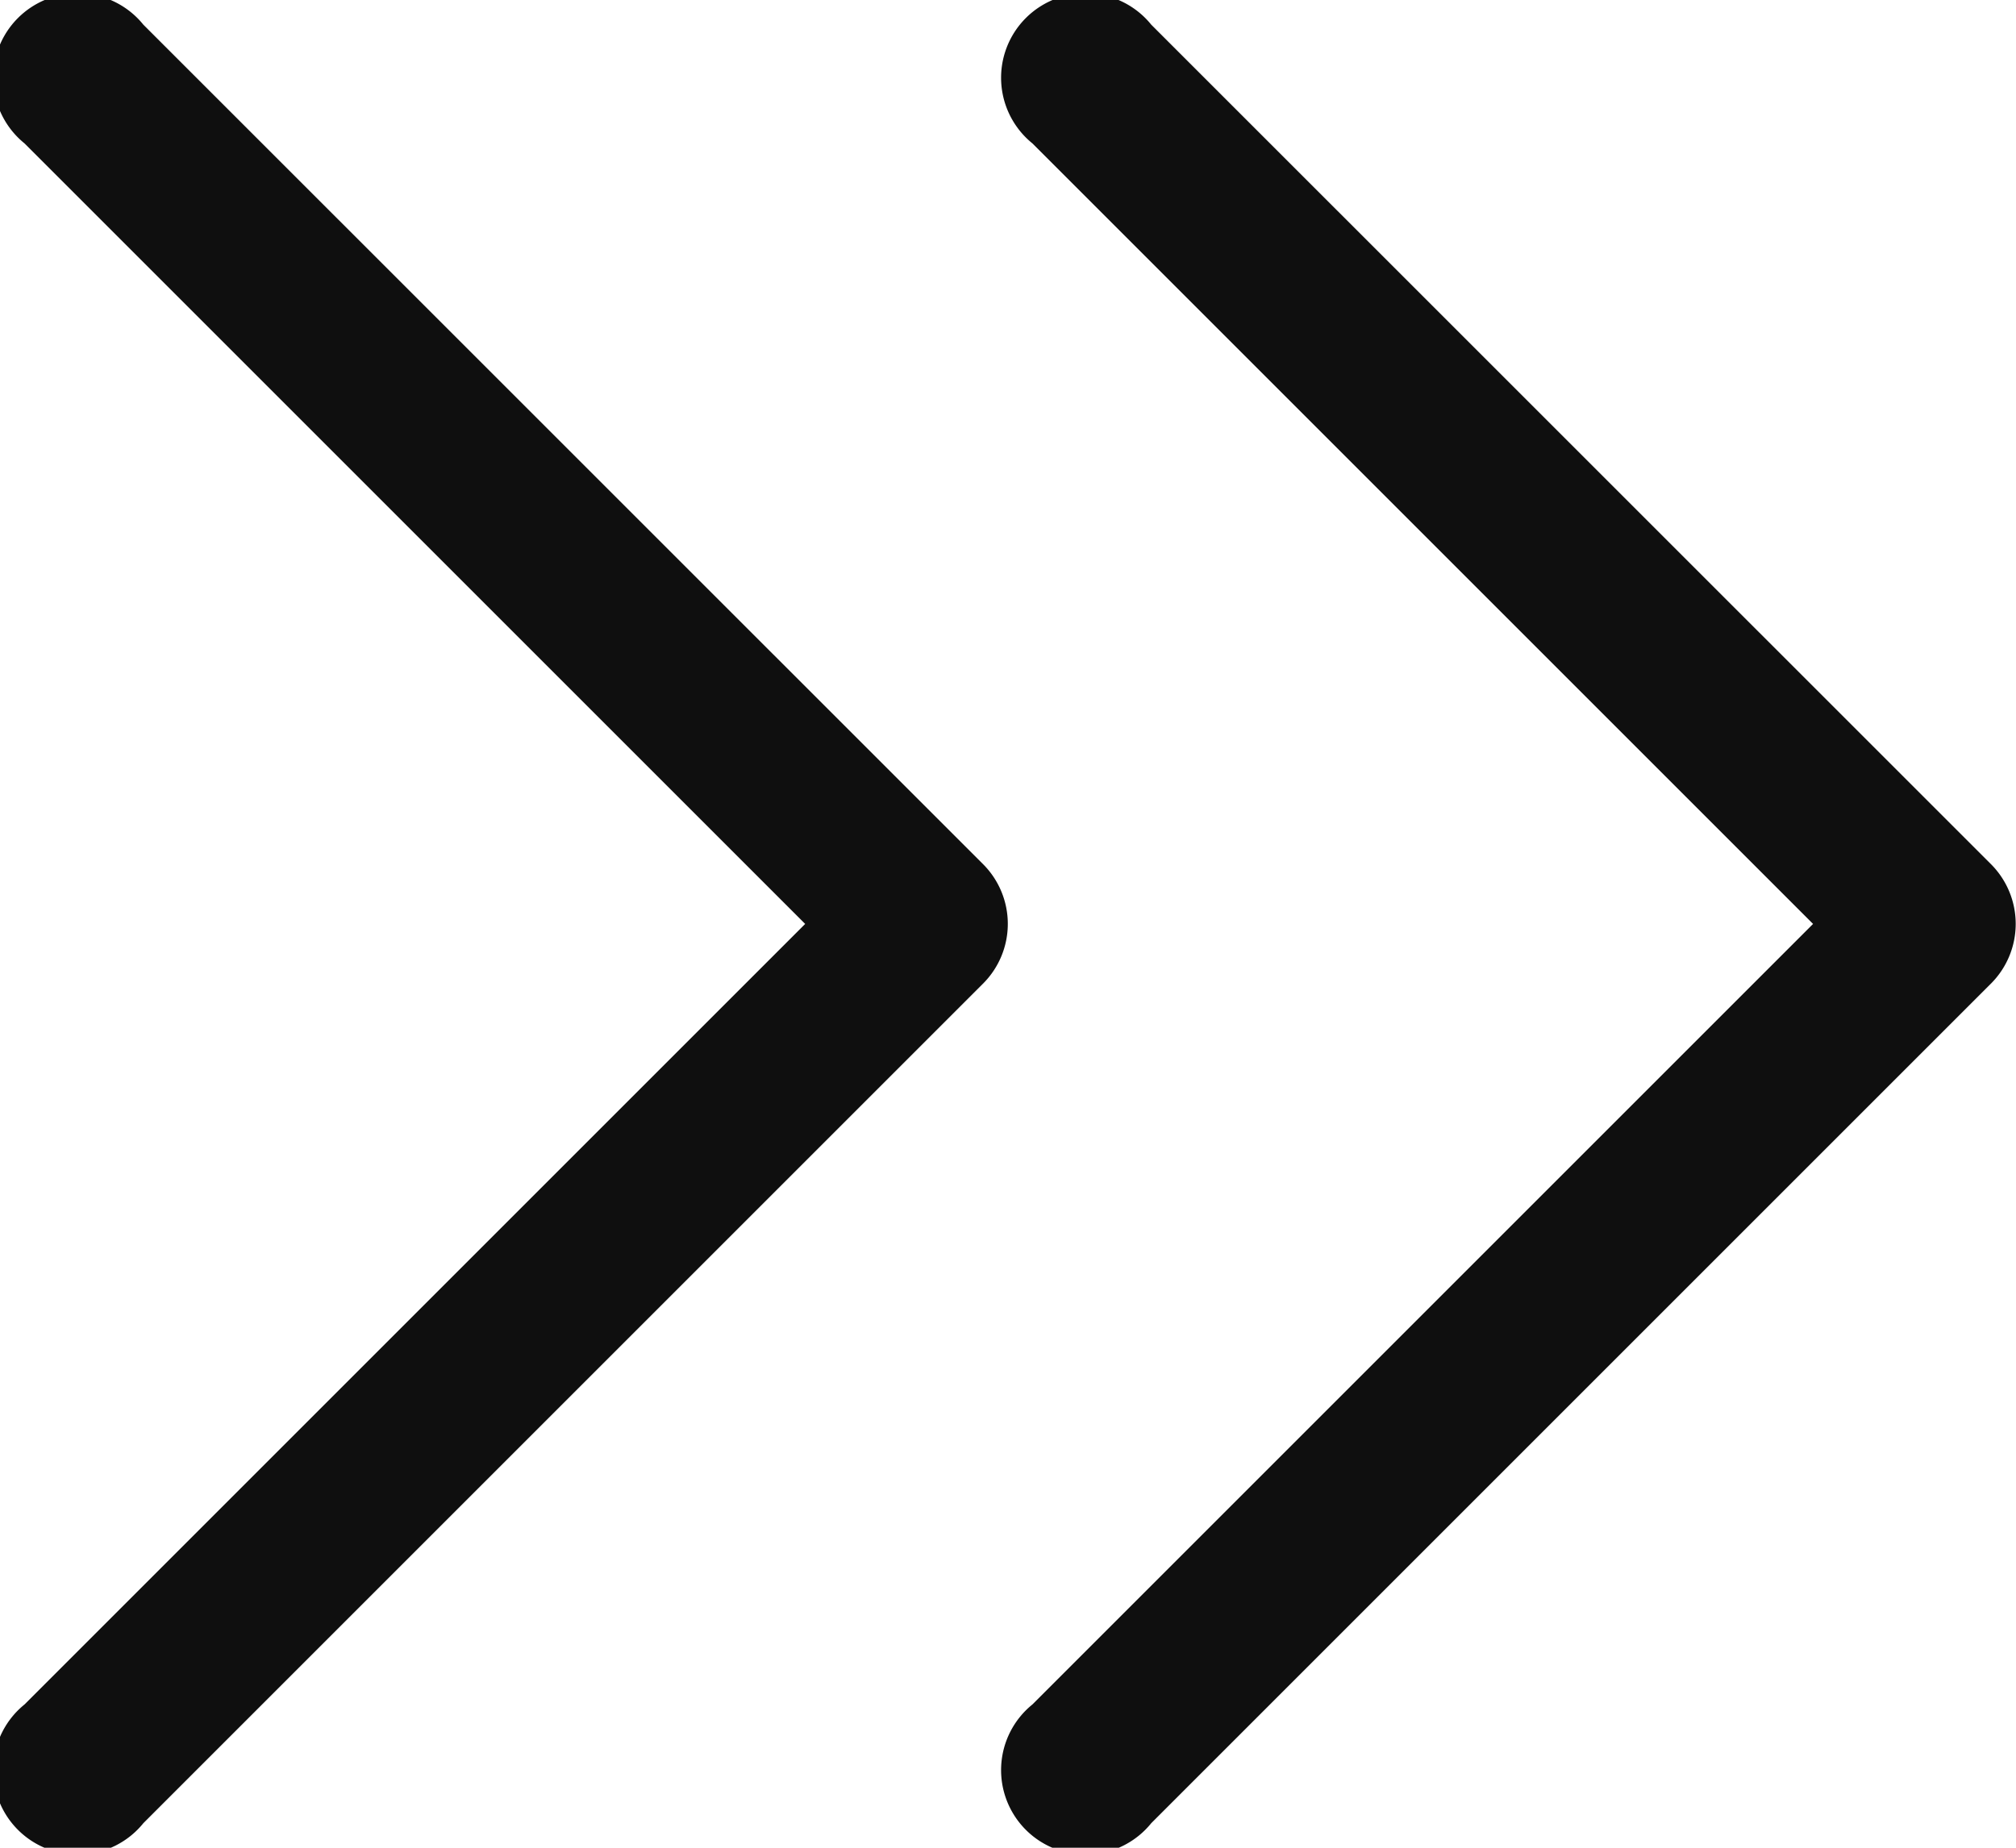 <svg xmlns="http://www.w3.org/2000/svg" width="19.094" height="17.503" viewBox="0 0 19.094 17.503">
  <g id="Group_9623" data-name="Group 9623" transform="translate(-352.497 -688.048)">
    <path id="XMLID_222_" d="M84.314,8.188,76.358.233a.8.8,0,1,0-1.125,1.125l7.393,7.393-7.393,7.393a.8.8,0,1,0,1.125,1.125l7.956-7.956a.8.8,0,0,0,0-1.125Z" transform="translate(287.043 688.049)" fill="#0f0f0f"/>
    <path id="XMLID_222_2" data-name="XMLID_222_" d="M84.314,8.188,76.358.233a.8.8,0,1,0-1.125,1.125l7.393,7.393-7.393,7.393a.8.8,0,1,0,1.125,1.125l7.956-7.956a.8.8,0,0,0,0-1.125Z" transform="translate(277.497 688.049)" fill="#0f0f0f"/>
  </g>
</svg>
